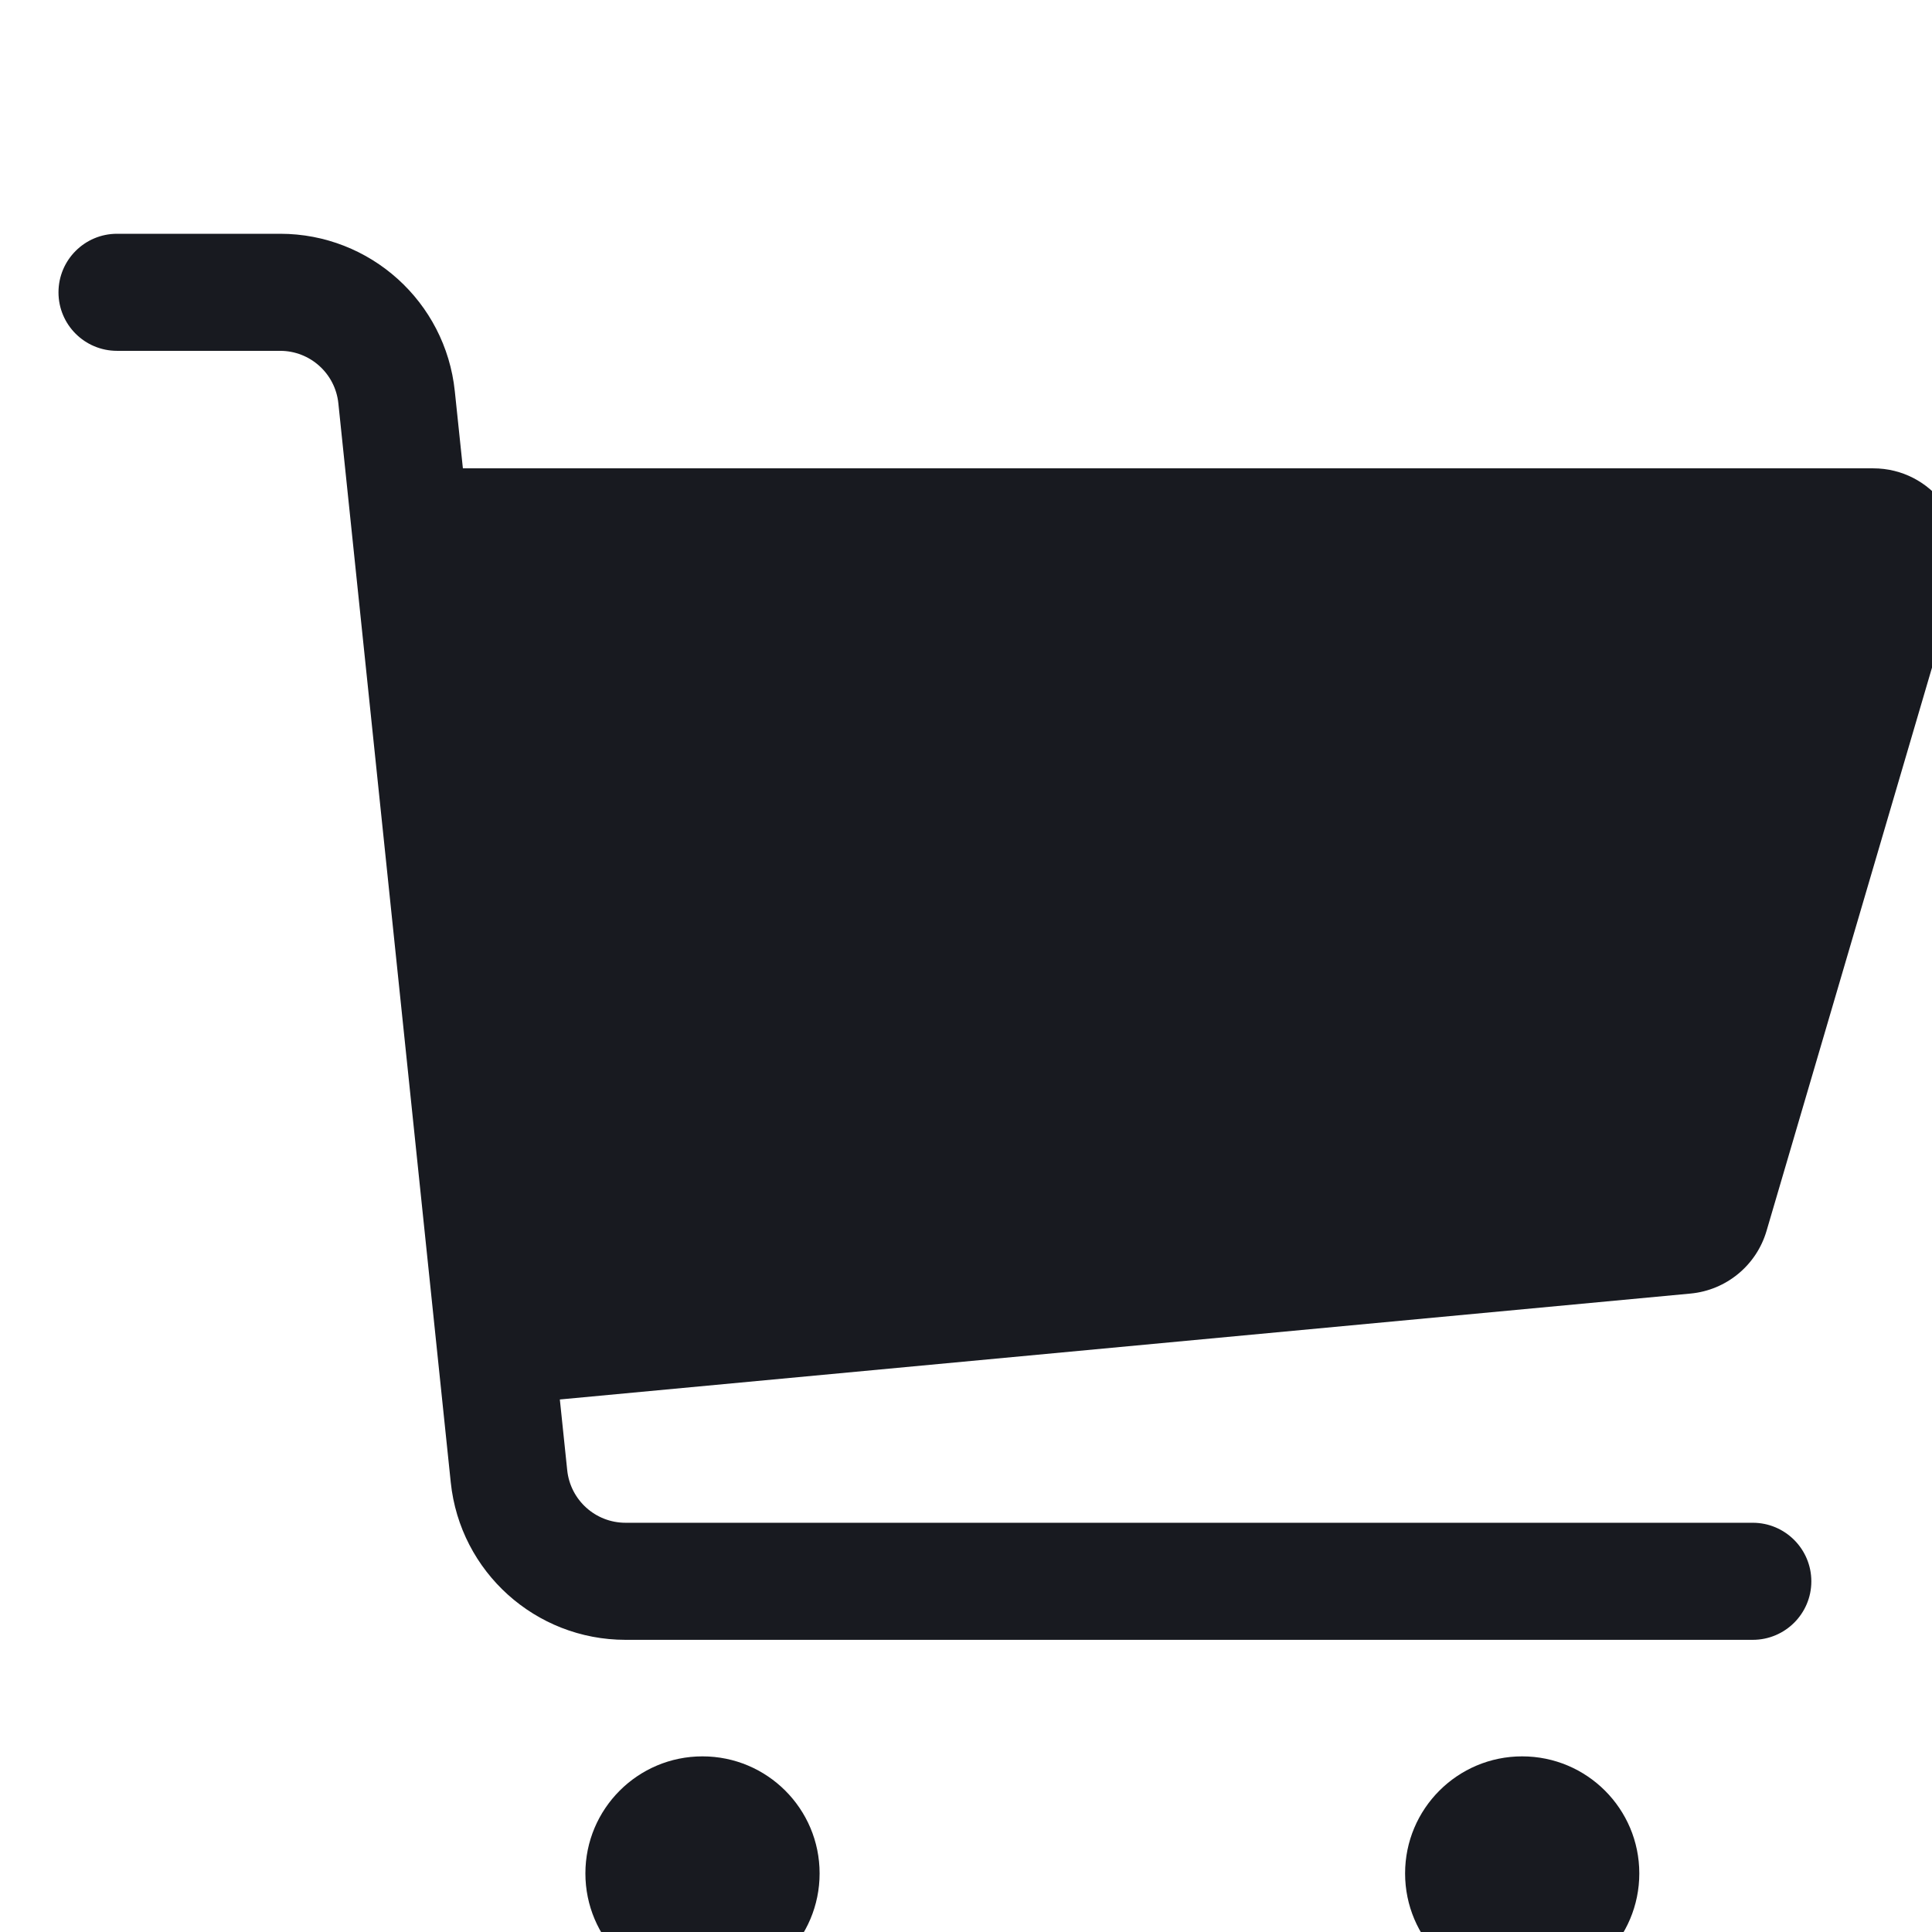 <svg width="26" height="26" viewBox="0 0 22 22" fill="none" xmlns="http://www.w3.org/2000/svg">
<path fill-rule="evenodd" clip-rule="evenodd" d="M0.666 3.329C0.666 3.697 0.964 3.995 1.333 3.995H3.19C3.531 3.995 3.818 4.253 3.853 4.593L5.133 16.881C5.239 17.899 6.098 18.673 7.123 18.673H19.959C20.327 18.673 20.626 18.375 20.626 18.007C20.626 17.639 20.327 17.34 19.959 17.34H7.123C6.781 17.34 6.495 17.082 6.459 16.742L6.375 15.936L19.25 14.73C19.657 14.692 20.001 14.409 20.116 14.016L22.29 6.615C22.478 5.975 21.997 5.333 21.33 5.333H5.271L5.179 4.455C5.073 3.436 4.214 2.662 3.19 2.662H1.333C0.964 2.662 0.666 2.961 0.666 3.329Z" fill="#181a20"/>
<path fill-rule="evenodd" clip-rule="evenodd" d="M7.999 22.667C8.736 22.667 9.333 22.07 9.333 21.333C9.333 20.597 8.736 20 7.999 20C7.263 20 6.666 20.597 6.666 21.333C6.666 22.07 7.263 22.667 7.999 22.667Z" fill="#181a20"/>
<path fill-rule="evenodd" clip-rule="evenodd" d="M17.333 22.667C18.07 22.667 18.667 22.07 18.667 21.333C18.667 20.597 18.07 20 17.333 20C16.597 20 16 20.597 16 21.333C16 22.07 16.597 22.667 17.333 22.667Z" fill="#181a20"/>
</svg>
